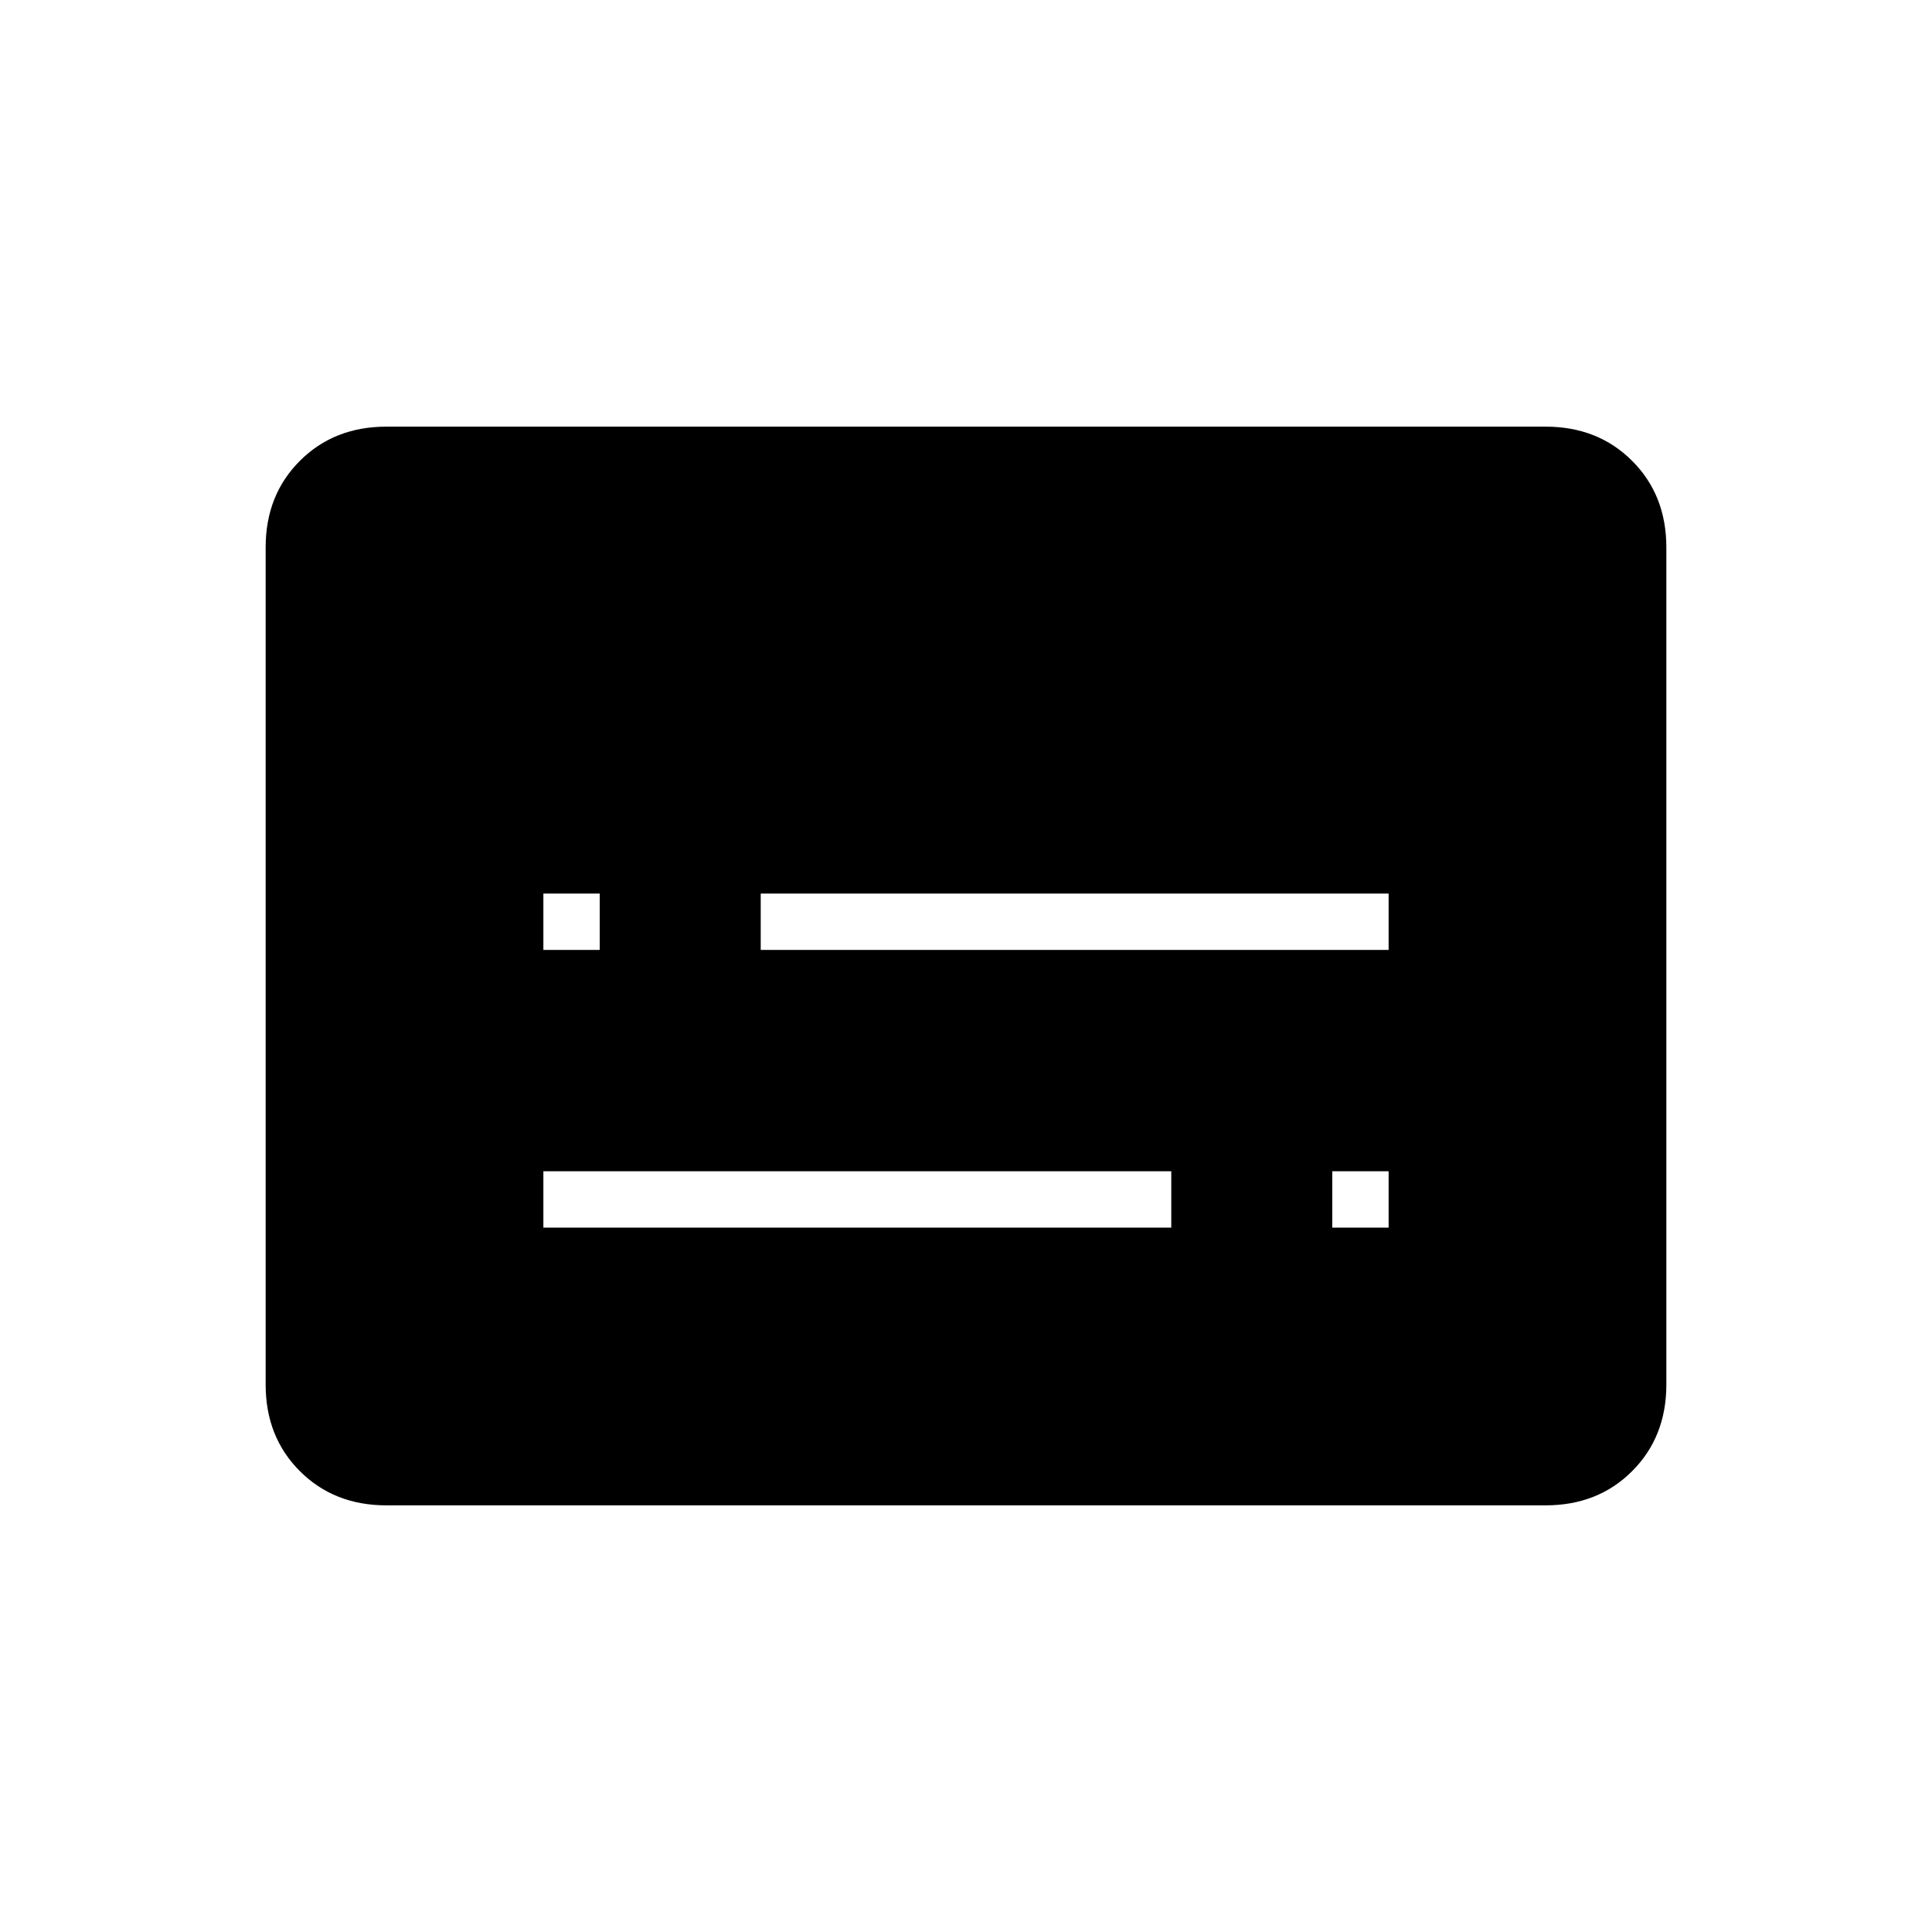 <svg xmlns="http://www.w3.org/2000/svg" height="24" width="24"><path d="M6.75 11.8h.7v-.7h-.7Zm0 3.45h7.8v-.7h-7.8Zm9.8 0h.7v-.7h-.7Zm-7.1-3.45h7.8v-.7h-7.8ZM4.8 18.7q-.65 0-1.075-.425Q3.3 17.85 3.3 17.2V6.8q0-.65.425-1.075Q4.15 5.3 4.8 5.3h14.4q.65 0 1.075.425.425.425.425 1.075v10.4q0 .65-.425 1.075-.425.425-1.075.425Z"/></svg>